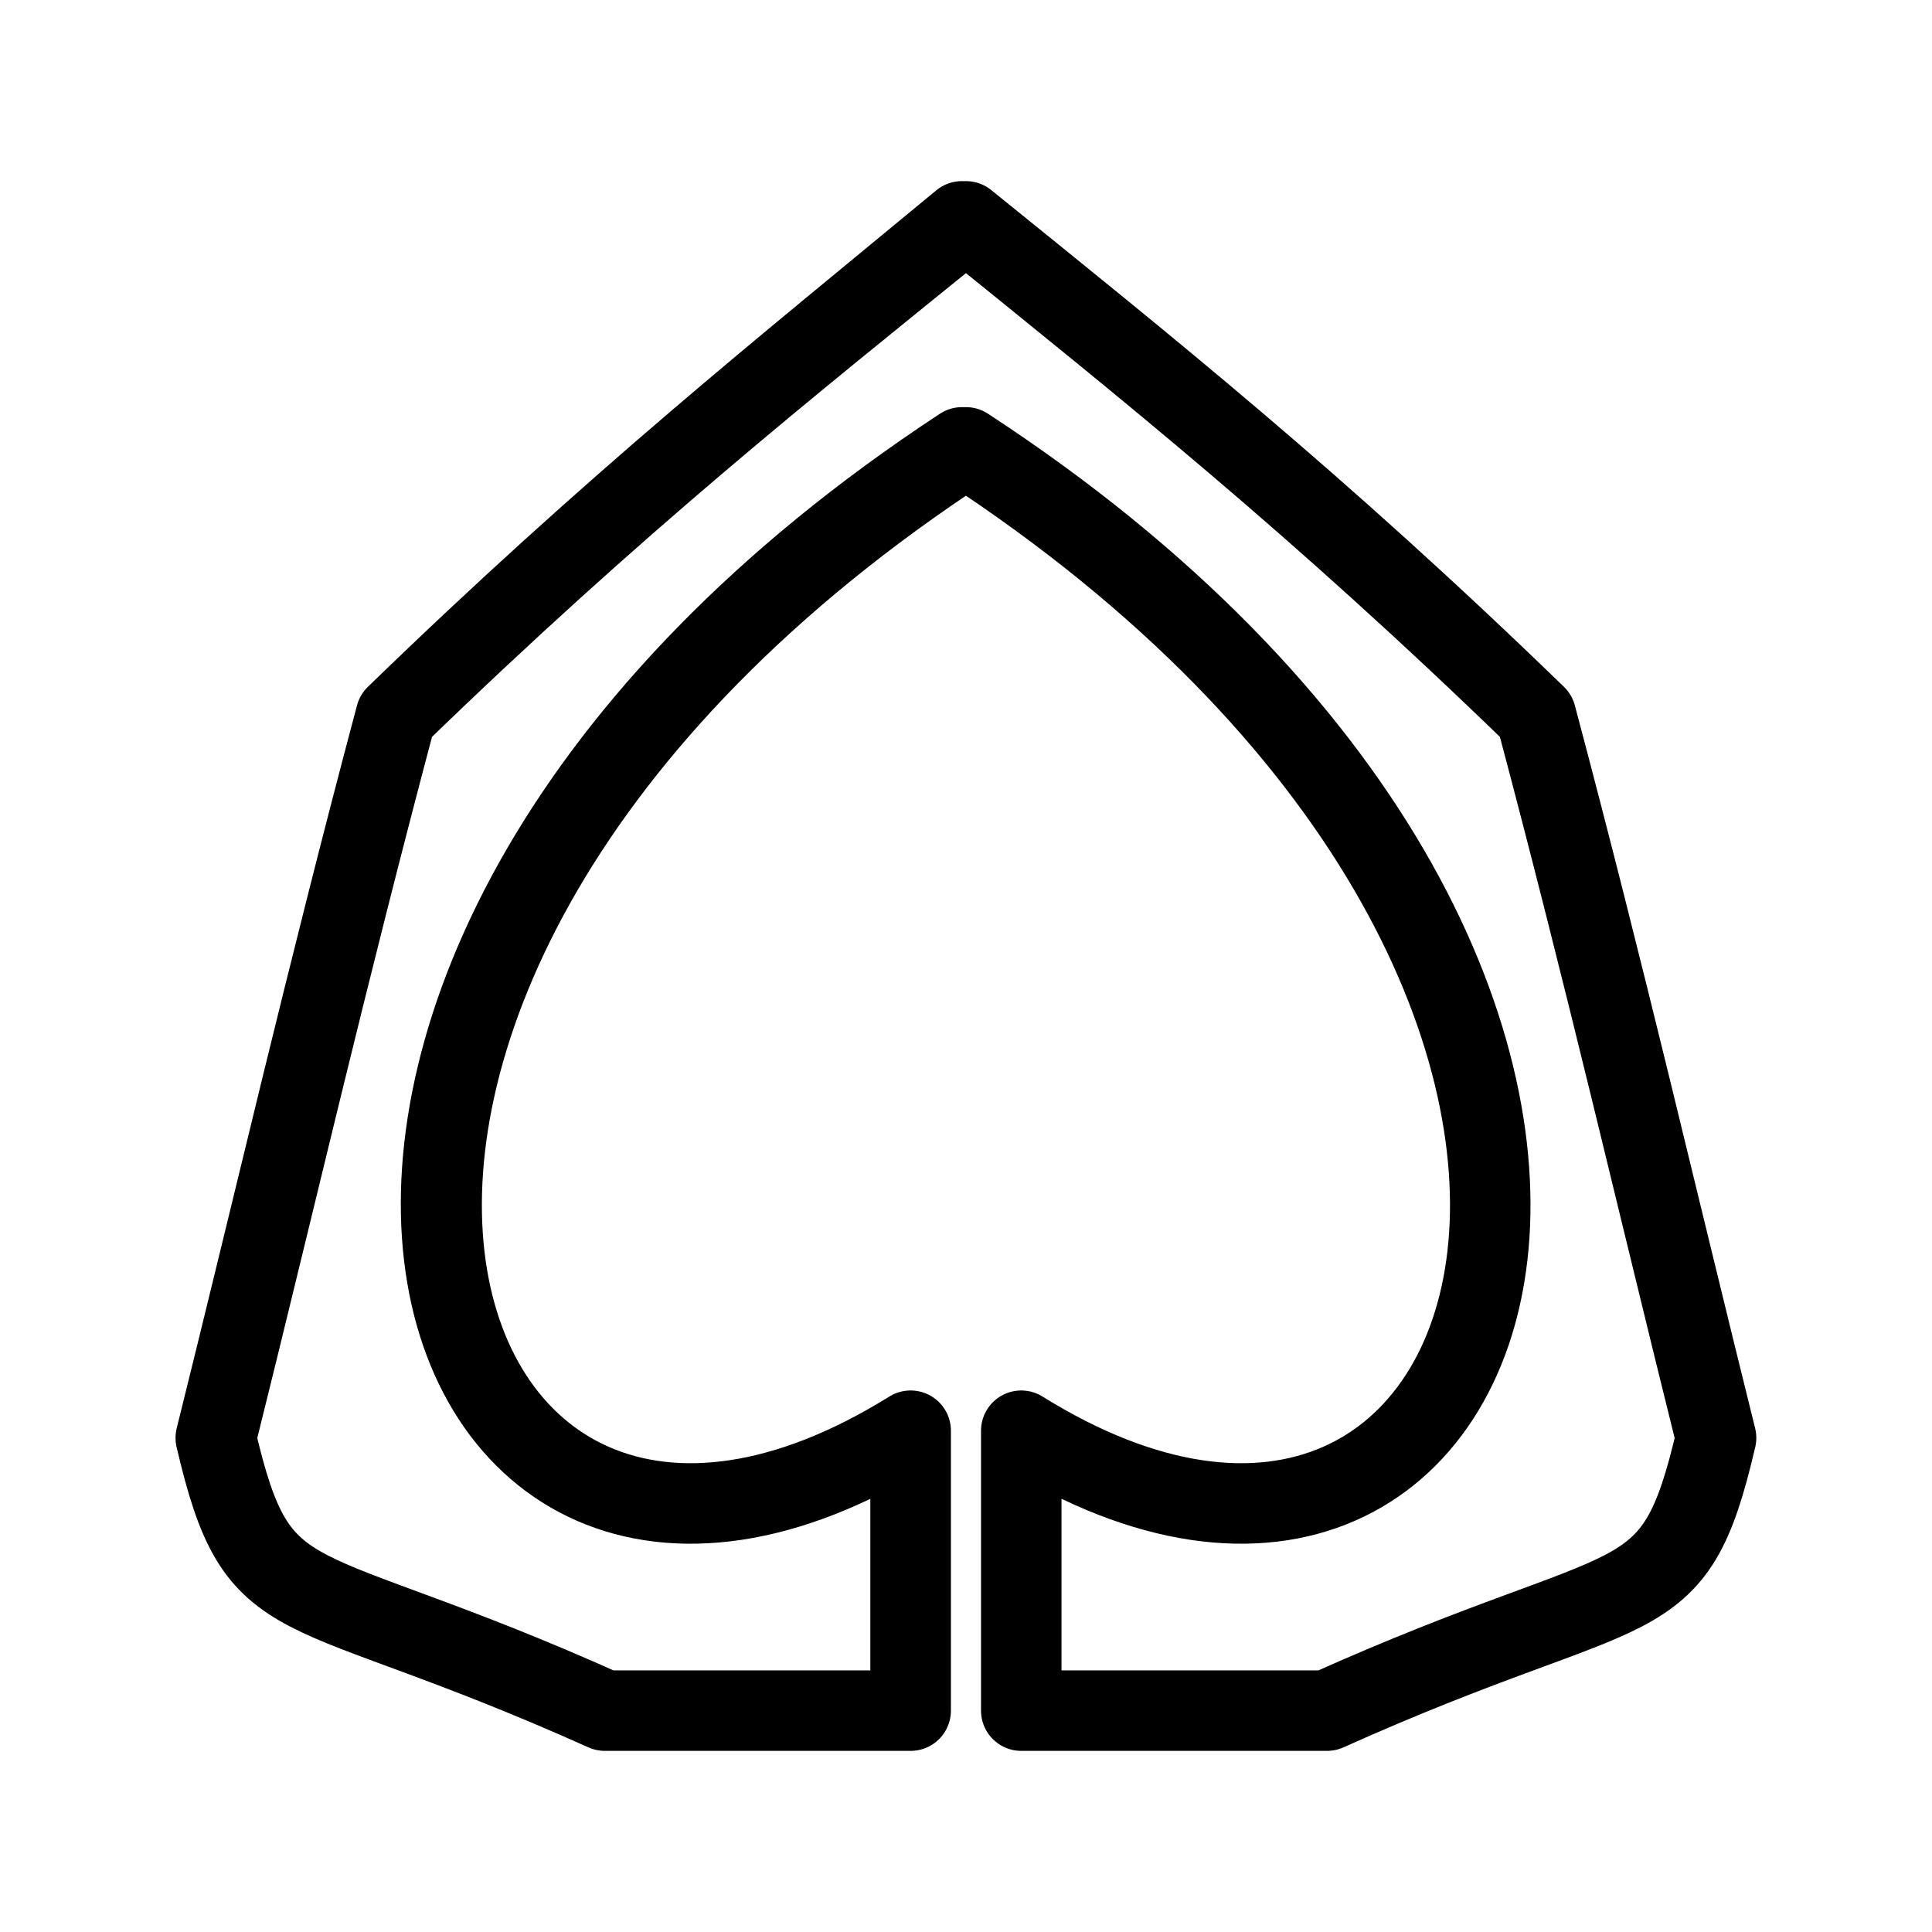 <?xml version="1.0" encoding="UTF-8"?><svg id="a" xmlns="http://www.w3.org/2000/svg" viewBox="0 0 48 48"><defs><style>.b{stroke-width:2px;fill:none;stroke:#000;stroke-linecap:round;stroke-linejoin:round;}</style></defs><path class="b" d="m23.901,11.115c-20.14,13.226-13.753,32.197-1.276,24.431l-0,6.954h-7.596c-7.801-3.502-8.595-2.173-9.666-6.776,1.484-5.962,2.724-11.363,4.475-17.942,5.478-5.313,9.674-8.649,14.161-12.282,4.487,3.632,8.682,6.969,14.161,12.282,1.751,6.579,2.992,11.98,4.475,17.942-1.07,4.604-1.865,3.274-9.666,6.776h-7.596l-0-6.954c12.477,7.766,18.864-11.206-1.375-24.431-20.238,13.226-13.851,32.197-1.375,24.431l-0,6.954h-7.596c-7.801-3.502-8.595-2.173-9.666-6.776,1.484-5.962,2.724-11.363,4.475-17.942,5.478-5.313,9.674-8.649,14.062-12.282"/></svg>